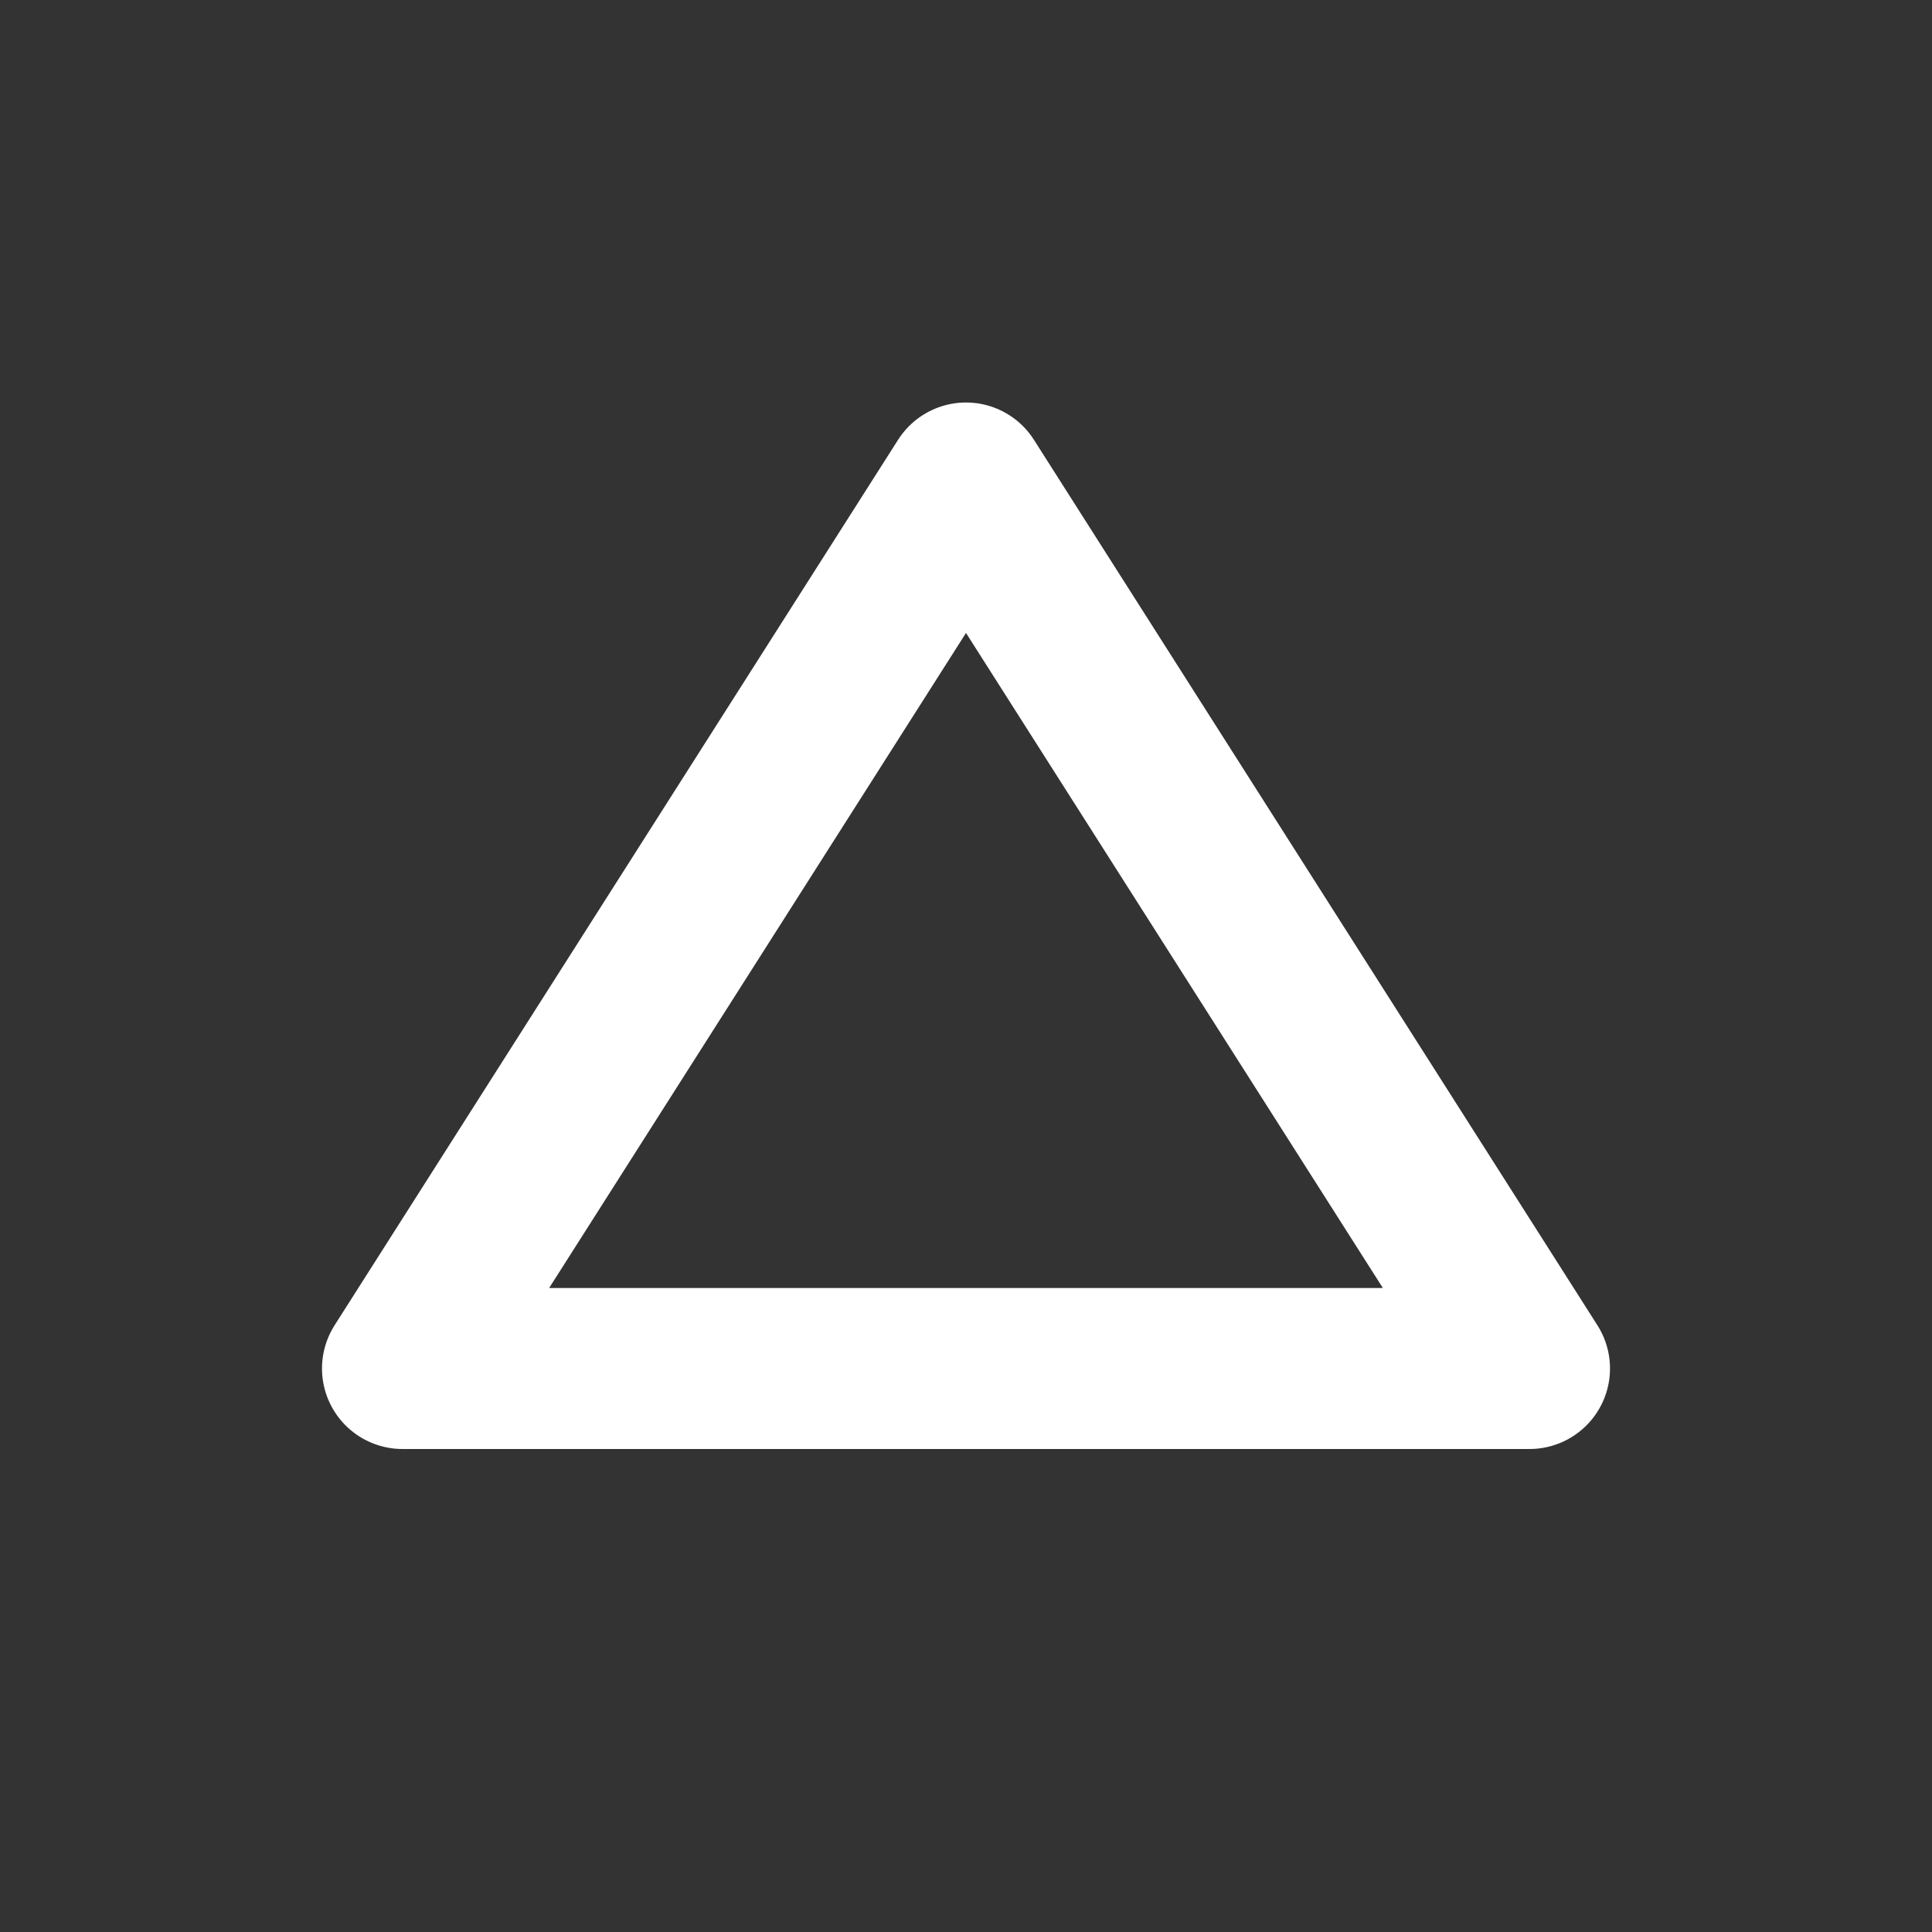 <svg width="24" height="24" viewBox="0 0 24 24" fill="none" xmlns="http://www.w3.org/2000/svg">
<rect x="0" y="0" width="24" height="24" fill="#333333" stroke="none"/>
<path d="M12 6L19 17H5L12 6Z" stroke="white" stroke-width="2" stroke-linecap="round" stroke-linejoin="round"/>
</svg>
